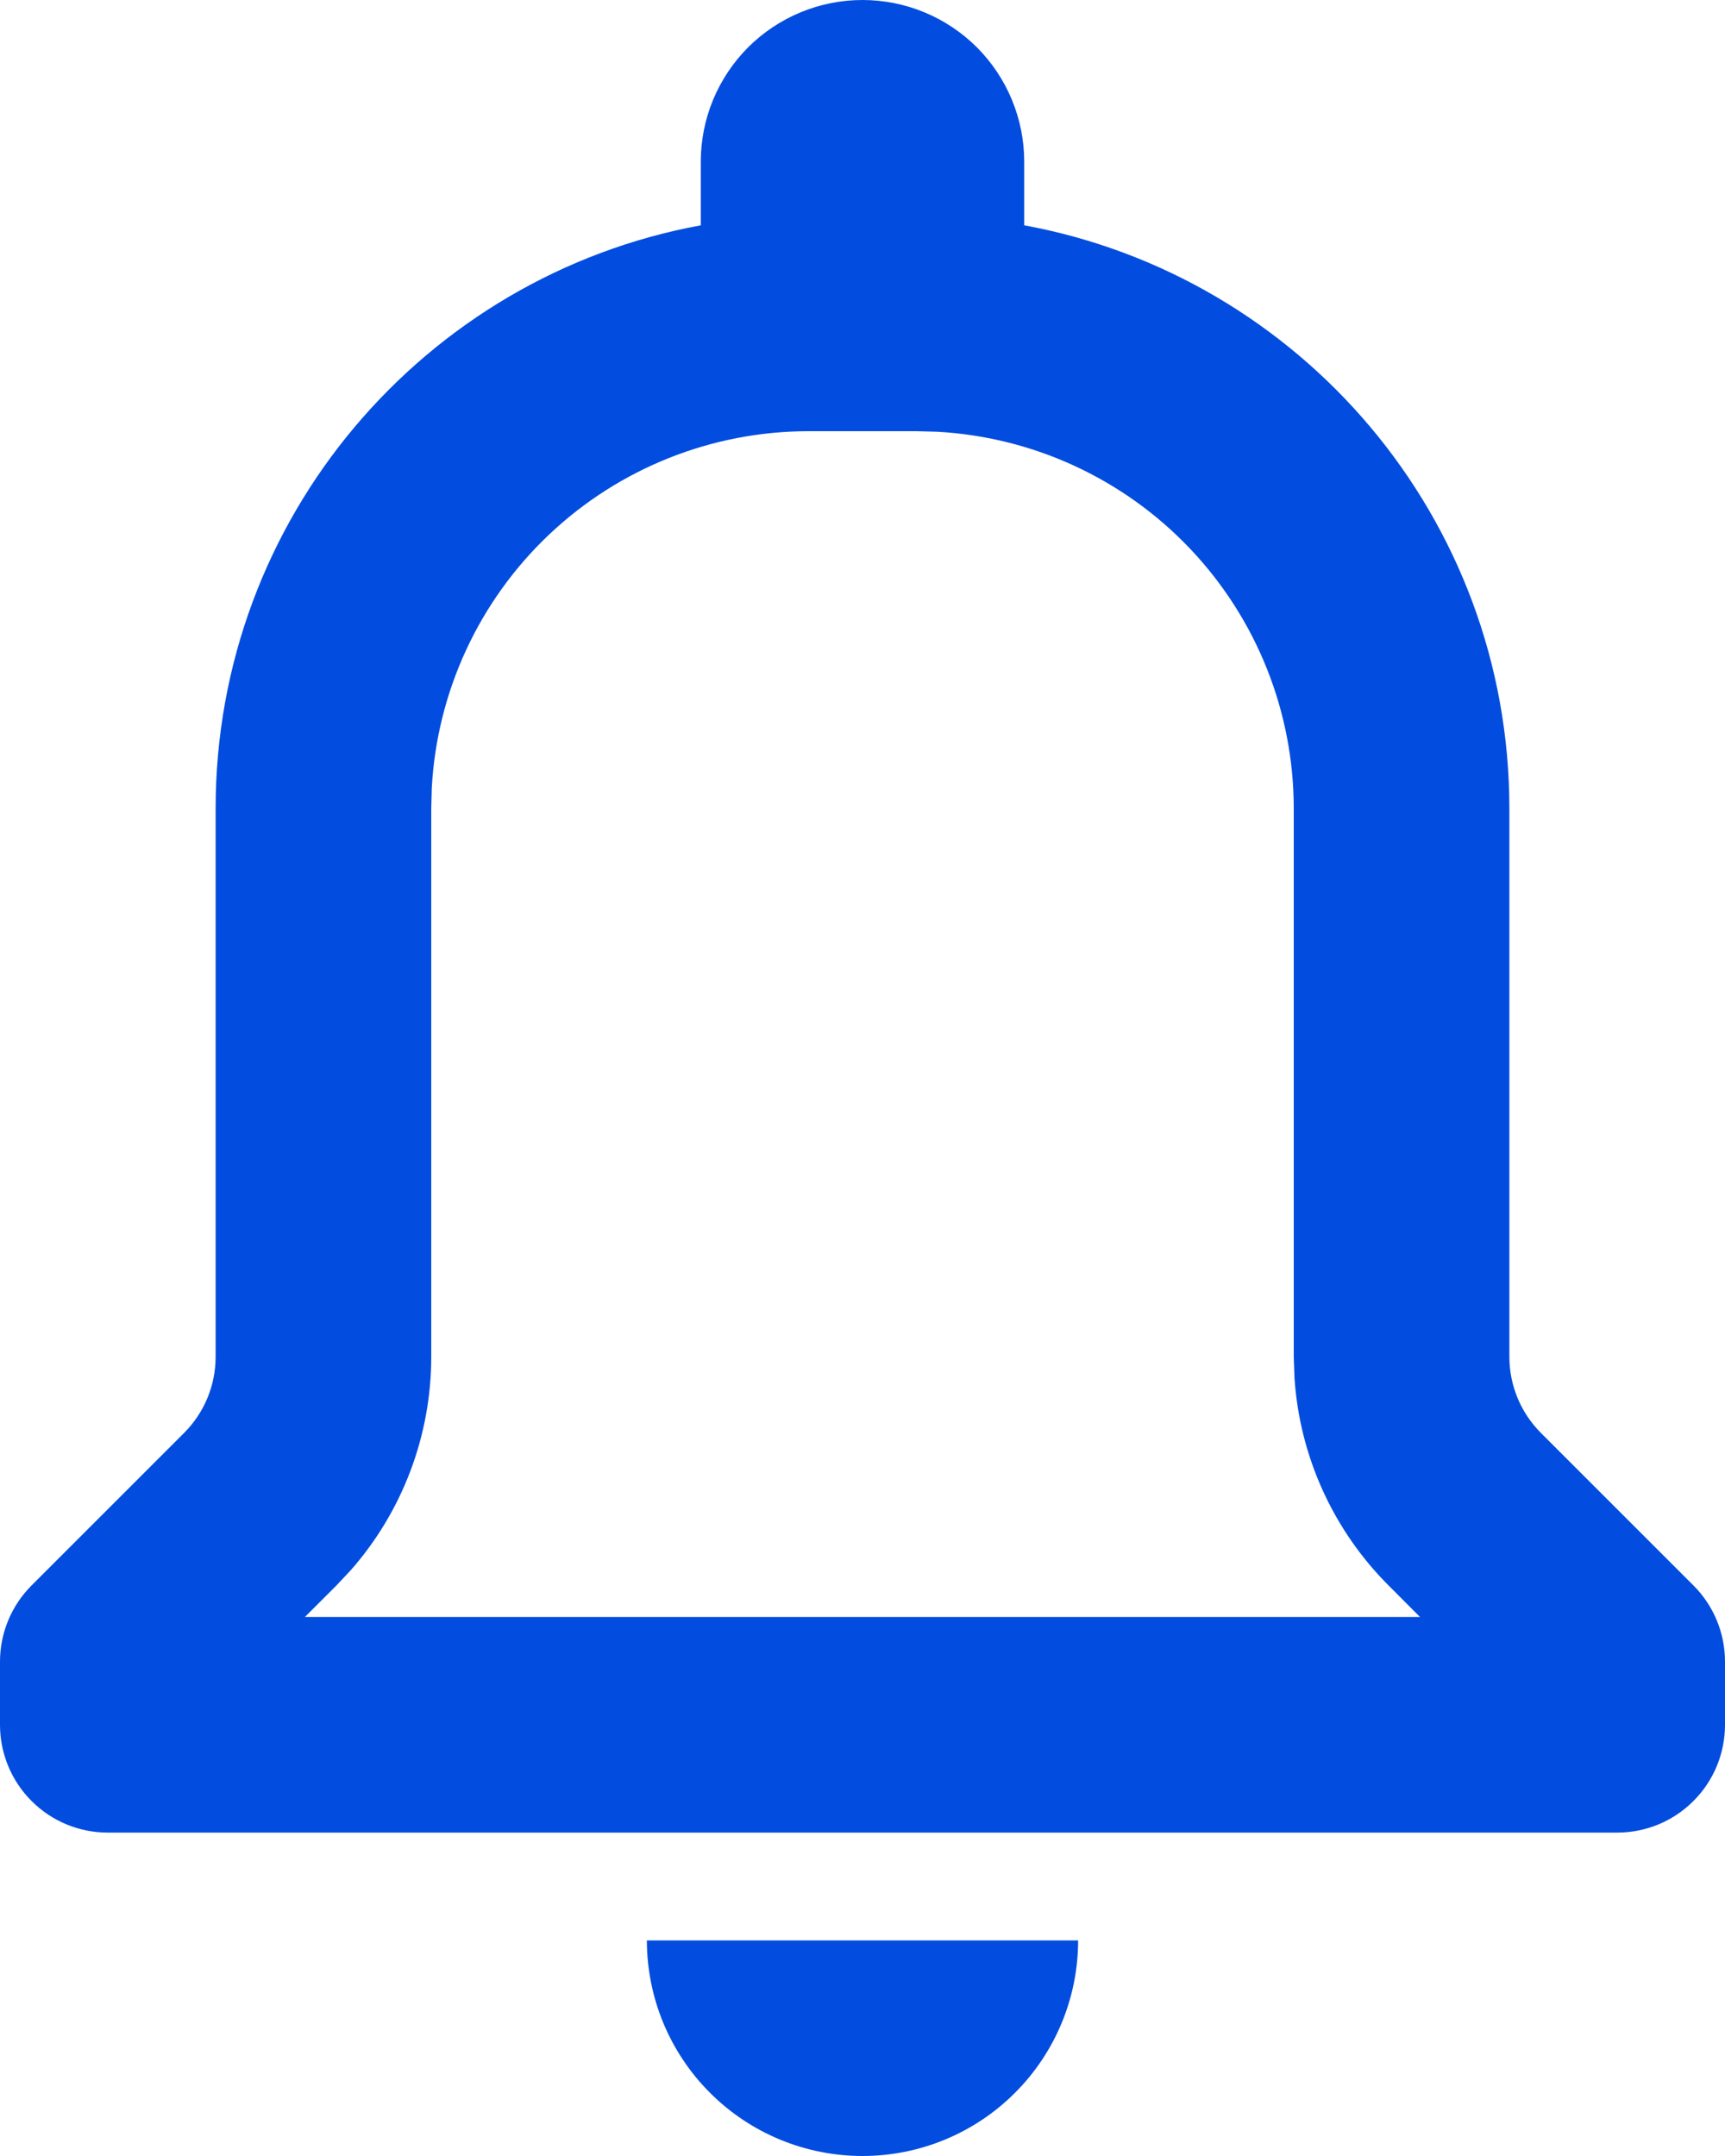 <svg width="16" height="20" viewBox="0 0 16 20" fill="none" xmlns="http://www.w3.org/2000/svg">
<path d="M10 18C10 18.263 9.948 18.523 9.848 18.765C9.747 19.008 9.6 19.229 9.414 19.414C9.229 19.6 9.008 19.747 8.765 19.848C8.523 19.948 8.263 20 8 20C7.737 20 7.477 19.948 7.235 19.848C6.992 19.747 6.771 19.6 6.586 19.414C6.4 19.229 6.253 19.008 6.152 18.765C6.052 18.523 6 18.263 6 18H10ZM8 0C8.398 0 8.779 0.158 9.061 0.439C9.342 0.721 9.5 1.102 9.5 1.5V2.09C12.06 2.561 14 4.804 14 7.5V12.586C14 12.851 14.105 13.105 14.293 13.293L15.707 14.707C15.895 14.895 16 15.149 16 15.414V16C16 16.265 15.895 16.52 15.707 16.707C15.52 16.895 15.265 17 15 17H1C0.735 17 0.48 16.895 0.293 16.707C0.105 16.52 0 16.265 0 16V15.414C5.66383e-05 15.149 0.105 14.895 0.293 14.707L1.707 13.293C1.895 13.105 2 12.851 2 12.586V7.5C2 4.804 3.94 2.56 6.5 2.09V1.5C6.5 1.102 6.658 0.721 6.939 0.439C7.221 0.158 7.602 0 8 0ZM8.5 4H7.5C6.605 4 5.744 4.343 5.094 4.958C4.444 5.573 4.054 6.414 4.005 7.308L4 7.5V12.586C4 13.313 3.736 14.015 3.257 14.562L3.121 14.707L2.828 15H13.171L12.879 14.707C12.365 14.193 12.055 13.509 12.007 12.784L12 12.586V7.5C12 6.605 11.657 5.744 11.042 5.094C10.427 4.444 9.586 4.054 8.692 4.005L8.5 4Z" fill="#024DDF"/>
</svg>
